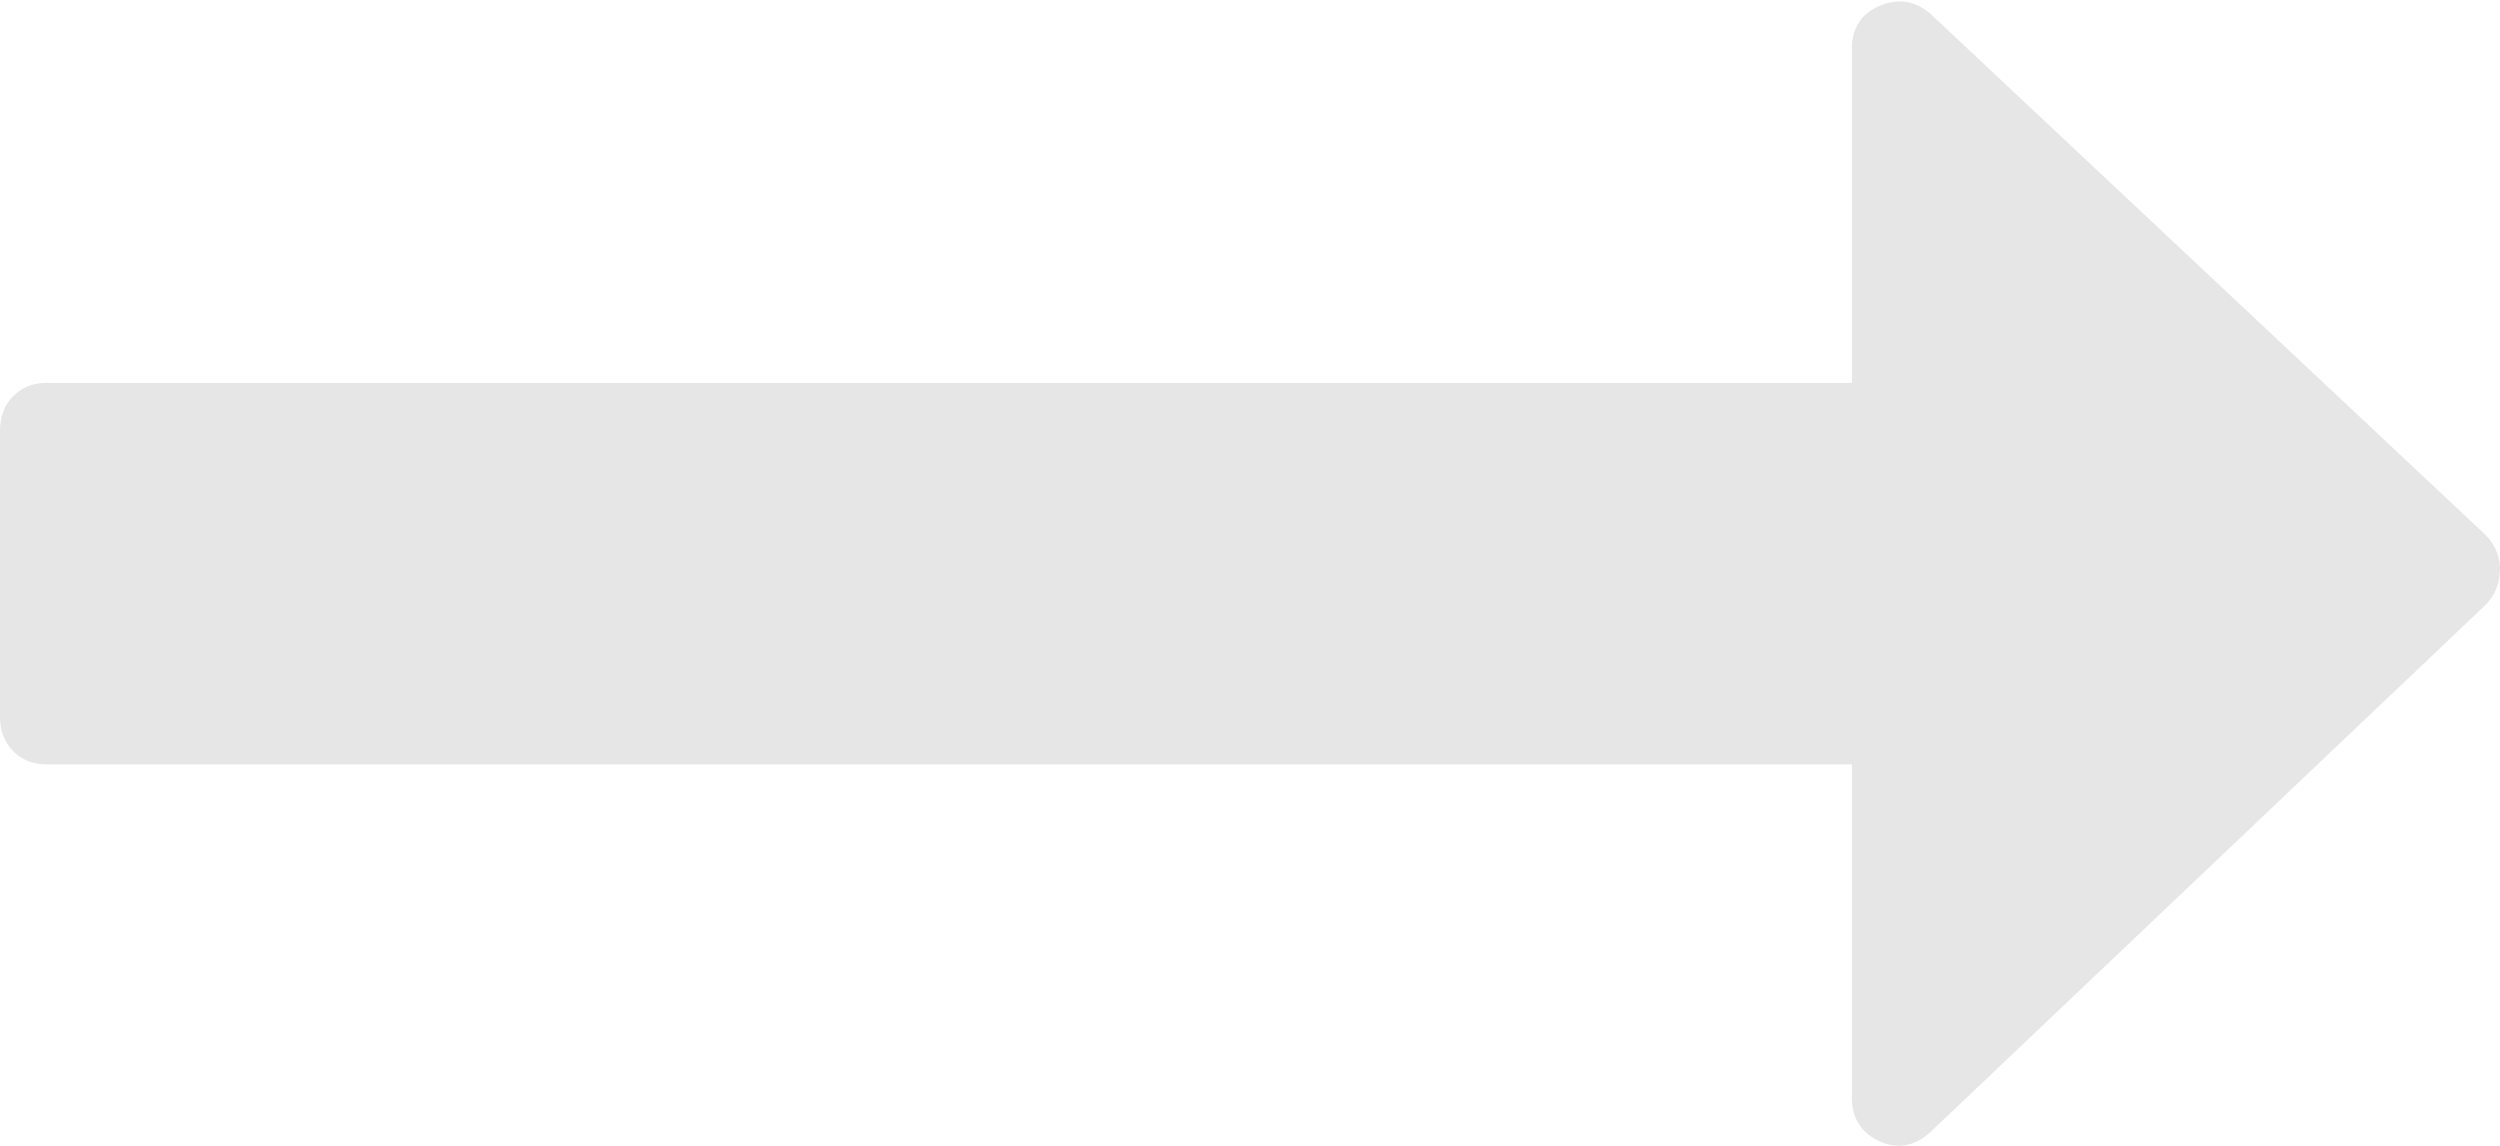 ﻿<?xml version="1.0" encoding="utf-8"?>
<svg version="1.1" xmlns:xlink="http://www.w3.org/1999/xlink" width="48px" height="22px" xmlns="http://www.w3.org/2000/svg">
  <g transform="matrix(1 0 0 1 -368 -430 )">
    <path d="M 47.722 10.27  C 47.907 10.461  48 10.681  48 10.928  C 48 11.195  47.907 11.424  47.722 11.615  L 37.056 21.743  C 36.759 22.01  36.435 22.067  36.083 21.914  C 35.731 21.743  35.556 21.466  35.556 21.085  L 35.556 14.676  L 0.889 14.676  C 0.63 14.676  0.417 14.59  0.25 14.419  C 0.083 14.247  0 14.028  0 13.761  L 0 8.268  C 0 8.001  0.083 7.782  0.25 7.61  C 0.417 7.438  0.63 7.352  0.889 7.352  L 35.556 7.352  L 35.556 0.944  C 35.556 0.544  35.731 0.267  36.083 0.114  C 36.435 -0.038  36.759 0.01  37.056 0.257  L 47.722 10.27  Z " fill-rule="nonzero" fill="#e6e6e6" stroke="none" transform="matrix(1 0 0 1 368 430 )" />
  </g>
</svg>
